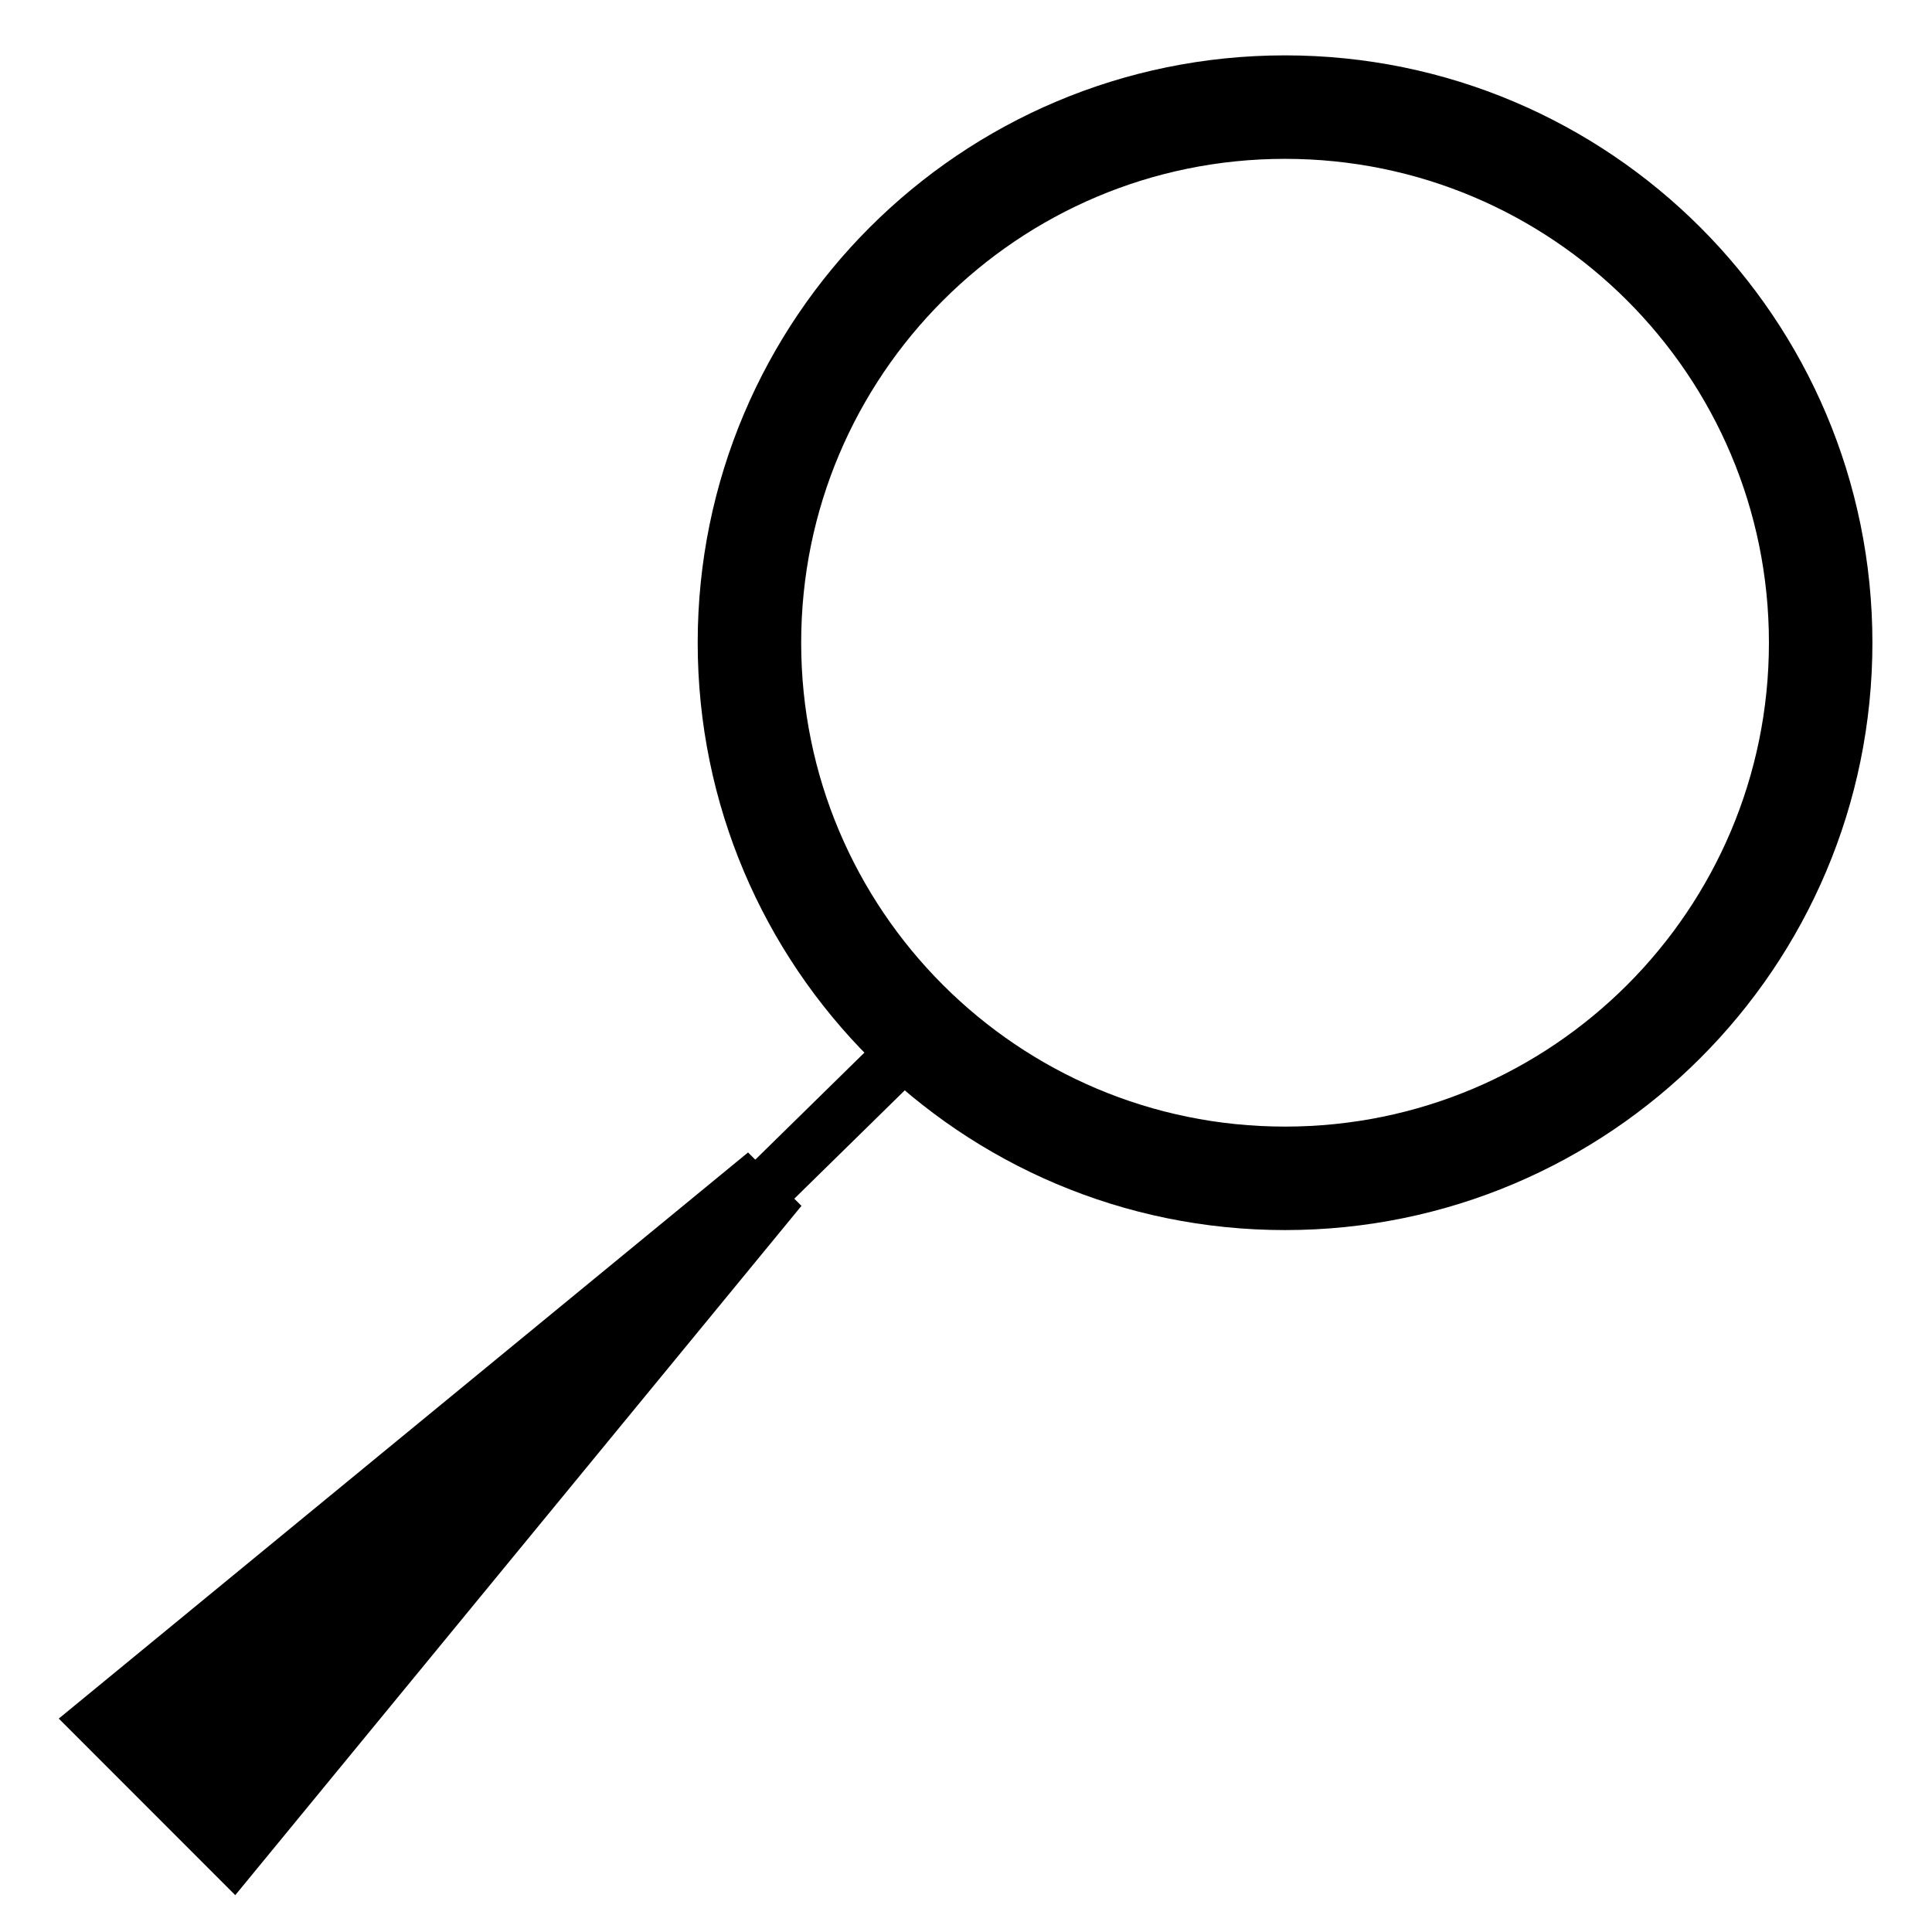 <?xml version="1.0" encoding="UTF-8"?>
<!DOCTYPE svg PUBLIC "-//W3C//DTD SVG 1.1//EN" "http://www.w3.org/Graphics/SVG/1.1/DTD/svg11.dtd">
<svg version="1.1" xmlns="http://www.w3.org/2000/svg" xmlns:xlink="http://www.w3.org/1999/xlink" x="0px" y="0px" width="32" height="32" viewBox="0, 0, 32, 32">
  <g id="Layer 1">
    <path d="M21.284,19.517 C16.384,19.517 12.413,15.545 12.413,10.645 C12.413,5.746 16.384,1.774 21.284,1.774 C26.184,1.774 30.156,5.746 30.156,10.645 C30.156,15.545 26.184,19.517 21.284,19.517 z" fill-opacity="0" stroke="#000000" stroke-width="1.714"/>
    <path d="M14.985,17.42 L12.789,19.574" fill-opacity="0" stroke="#000000" stroke-width="0.914"/>
    <g>
      <path d="M1.908,28.511 L12.789,19.574 L3.851,30.455 z" fill="#000000"/>
      <path d="M1.908,28.511 L12.789,19.574 L3.851,30.455 z" fill-opacity="0" stroke="#000000" stroke-width="1.257"/>
    </g>
  </g>
  <defs/>
</svg>
